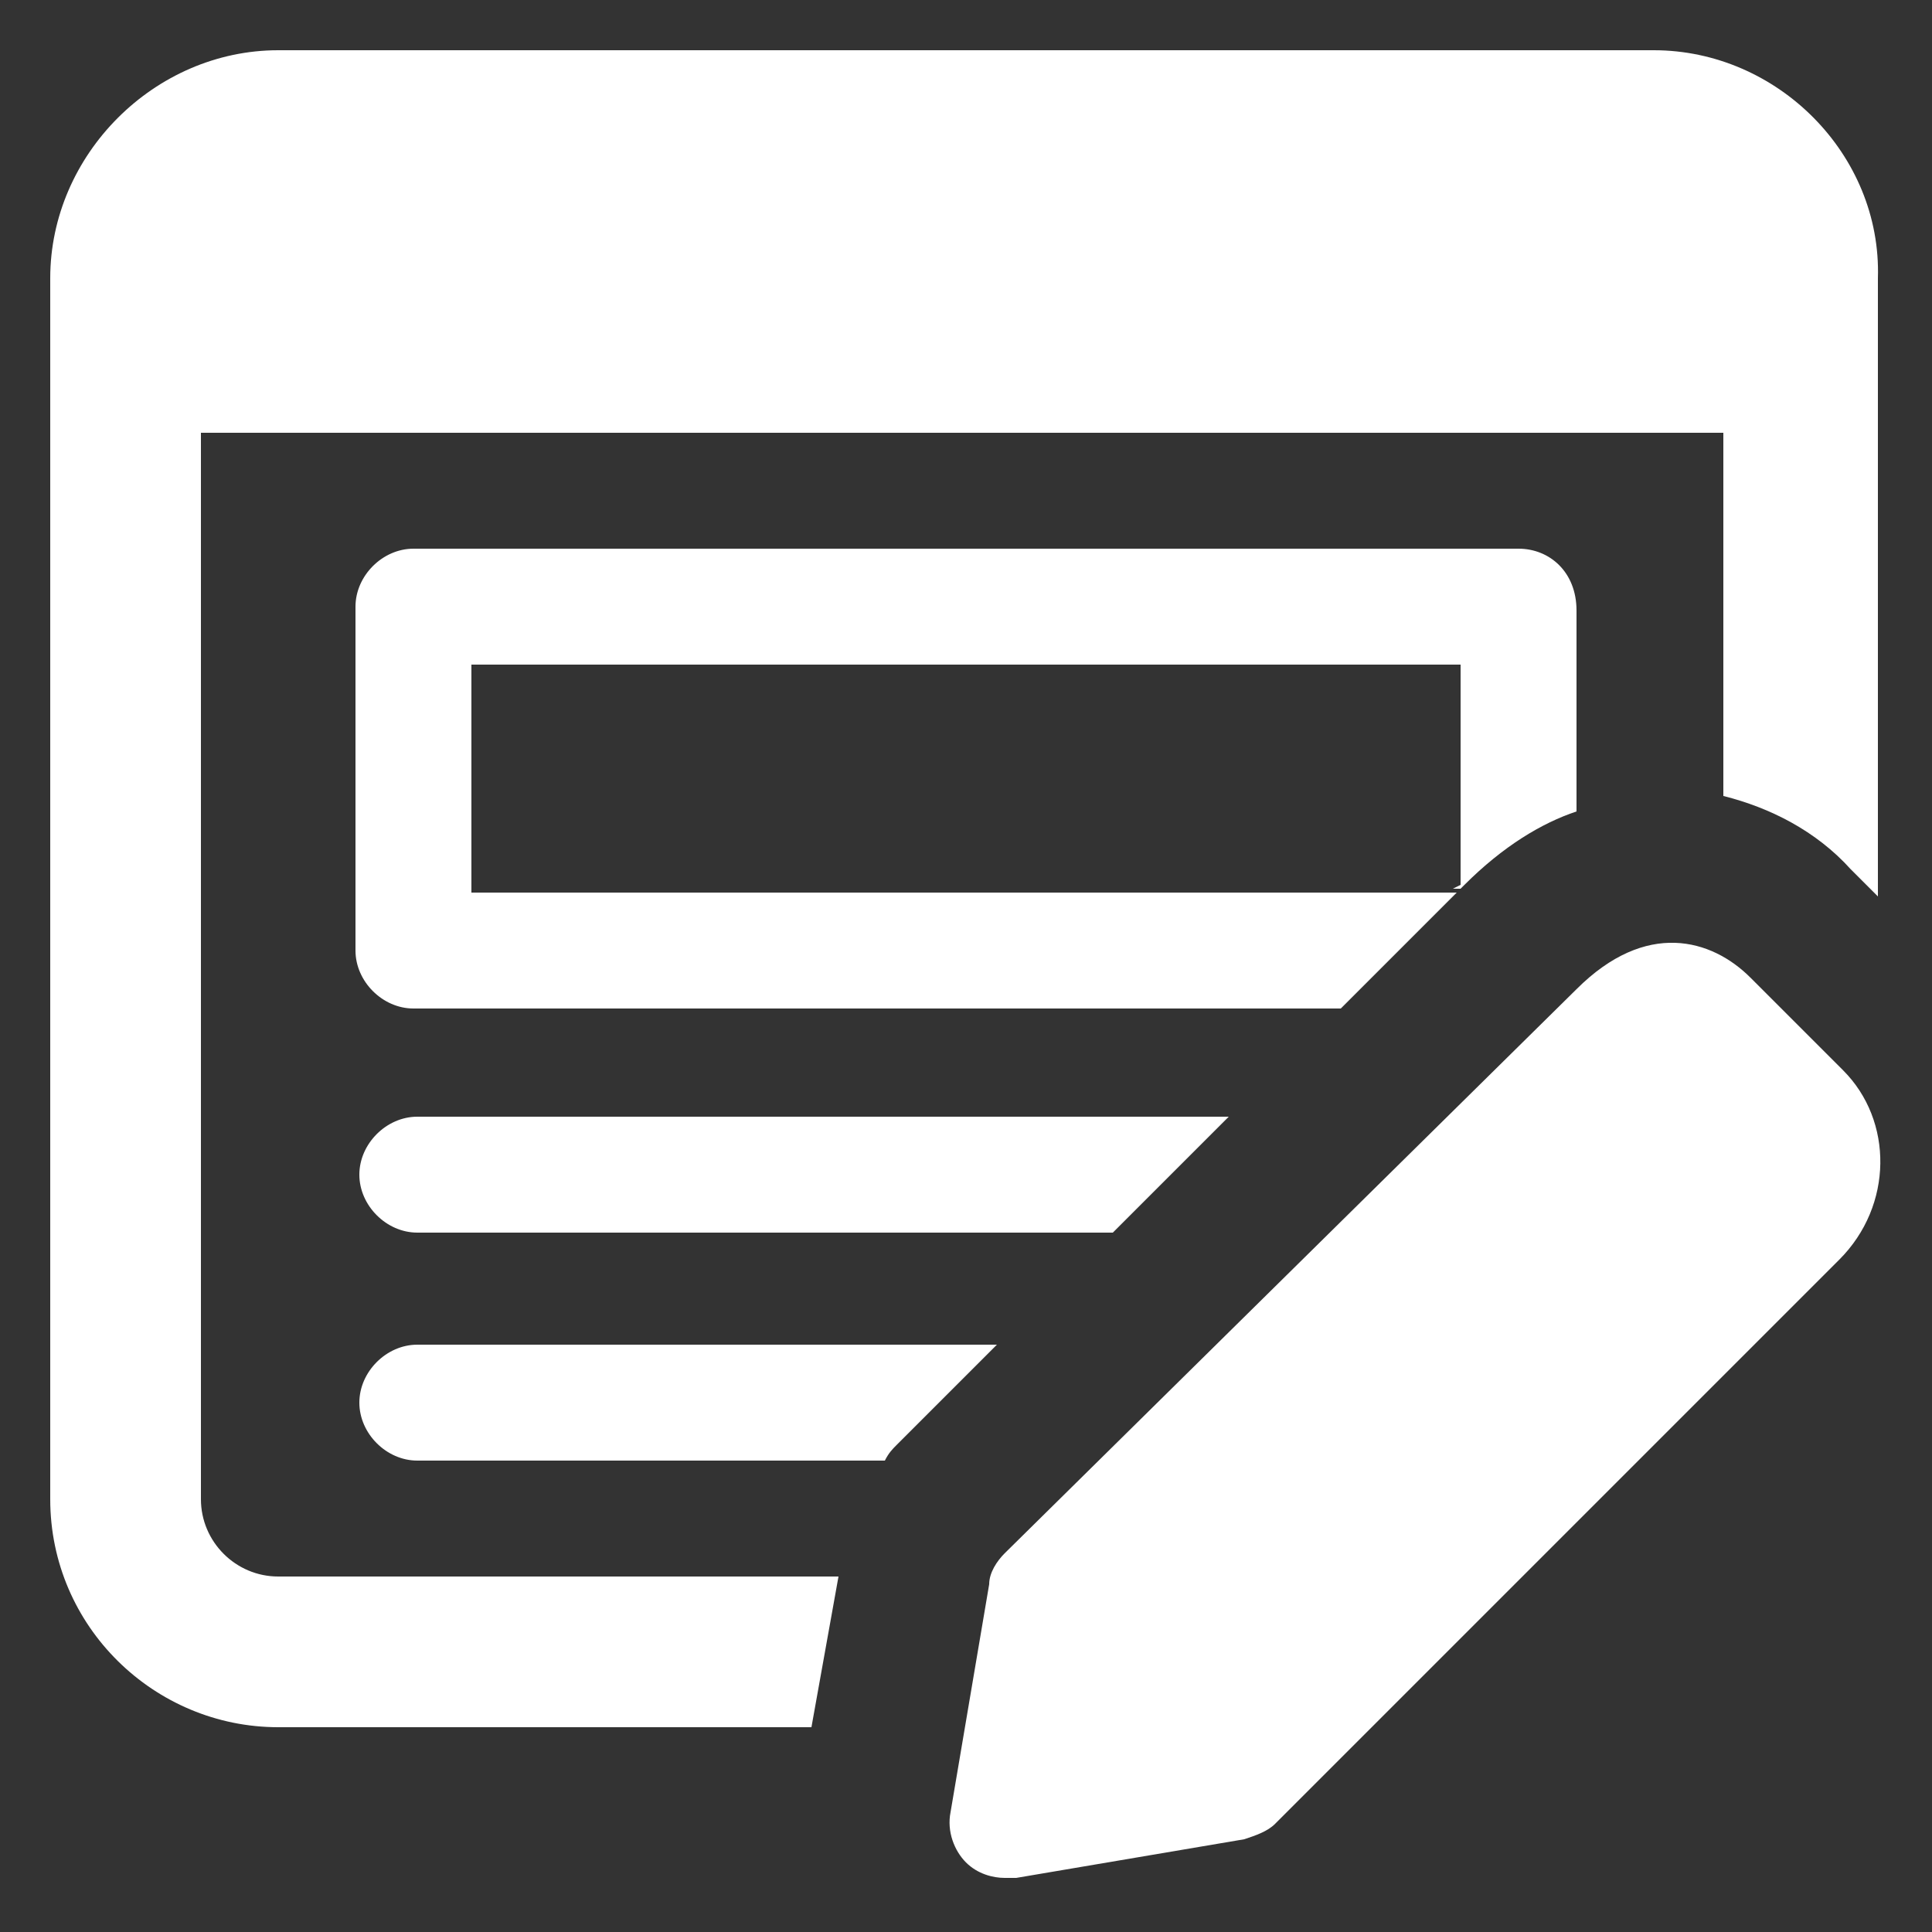 <?xml version="1.0" encoding="utf-8"?>
<!-- Generator: Adobe Illustrator 21.0.0, SVG Export Plug-In . SVG Version: 6.00 Build 0)  -->
<svg version="1.1" id="Layer_1" xmlns="http://www.w3.org/2000/svg" xmlns:xlink="http://www.w3.org/1999/xlink" x="0px" y="0px"
	 viewBox="0 0 50 50" style="enable-background:new 0 0 50 50;" xml:space="preserve">
<rect x="0" y="0" width="50" height="50" fill="#333333" stroke="none"/>
<style type="text/css">
	.st0{fill:#FFFFFF;}
</style>
<g>
	<path class="st0" d="M42.8,1.3H7.2C4,1.3,1.3,4,1.3,7.2v31.6c0,3.3,2.7,5.9,5.9,5.9H21l0.7-3.9H7.2c-1.1,0-2-0.9-2-2V11.2h39.4v9.4
		c1.2,0.3,2.4,0.9,3.3,1.9l0.7,0.7V7.2C48.7,4,46,1.3,42.8,1.3L42.8,1.3z M42.8,1.3"/>
	<path class="st0" d="M39.3,14.2H10.7c-0.8,0-1.5,0.7-1.5,1.5v8.9c0,0.8,0.7,1.5,1.5,1.5h24l3-3H12.2v-5.9h25.6v5.8l0.1-0.1
		c1-1,2-1.6,2.9-1.9v-5.2C40.8,14.8,40.1,14.2,39.3,14.2L39.3,14.2z M39.3,14.2"/>
	<path class="st0" d="M31.8,28.9l-3,3h-18c-0.8,0-1.5-0.7-1.5-1.5c0-0.8,0.7-1.5,1.5-1.5H31.8z M31.8,28.9"/>
	<path class="st0" d="M25.8,34.8l-2.6,2.6c-0.1,0.1-0.2,0.2-0.3,0.4H10.8c-0.8,0-1.5-0.7-1.5-1.5c0-0.8,0.7-1.5,1.5-1.5H25.8z
		 M25.8,34.8"/>
	<path class="st0" d="M47.7,27.7l-2.4-2.4c-1-1-2.7-1.5-4.5,0.3L26,40.2c-0.2,0.2-0.4,0.5-0.4,0.8l-1,5.9c-0.1,0.5,0.1,1,0.4,1.3
		c0.3,0.3,0.7,0.4,1,0.4c0.1,0,0.2,0,0.3,0l5.9-1c0.3-0.1,0.6-0.2,0.8-0.4l14.6-14.6C49,31.2,49,29,47.7,27.7L47.7,27.7z M47.7,27.7
		"/>
	<path class="st0" d="M37.8,22.9V23h-0.2L37.8,22.9z M37.8,22.9"/>
</g>
</svg>
